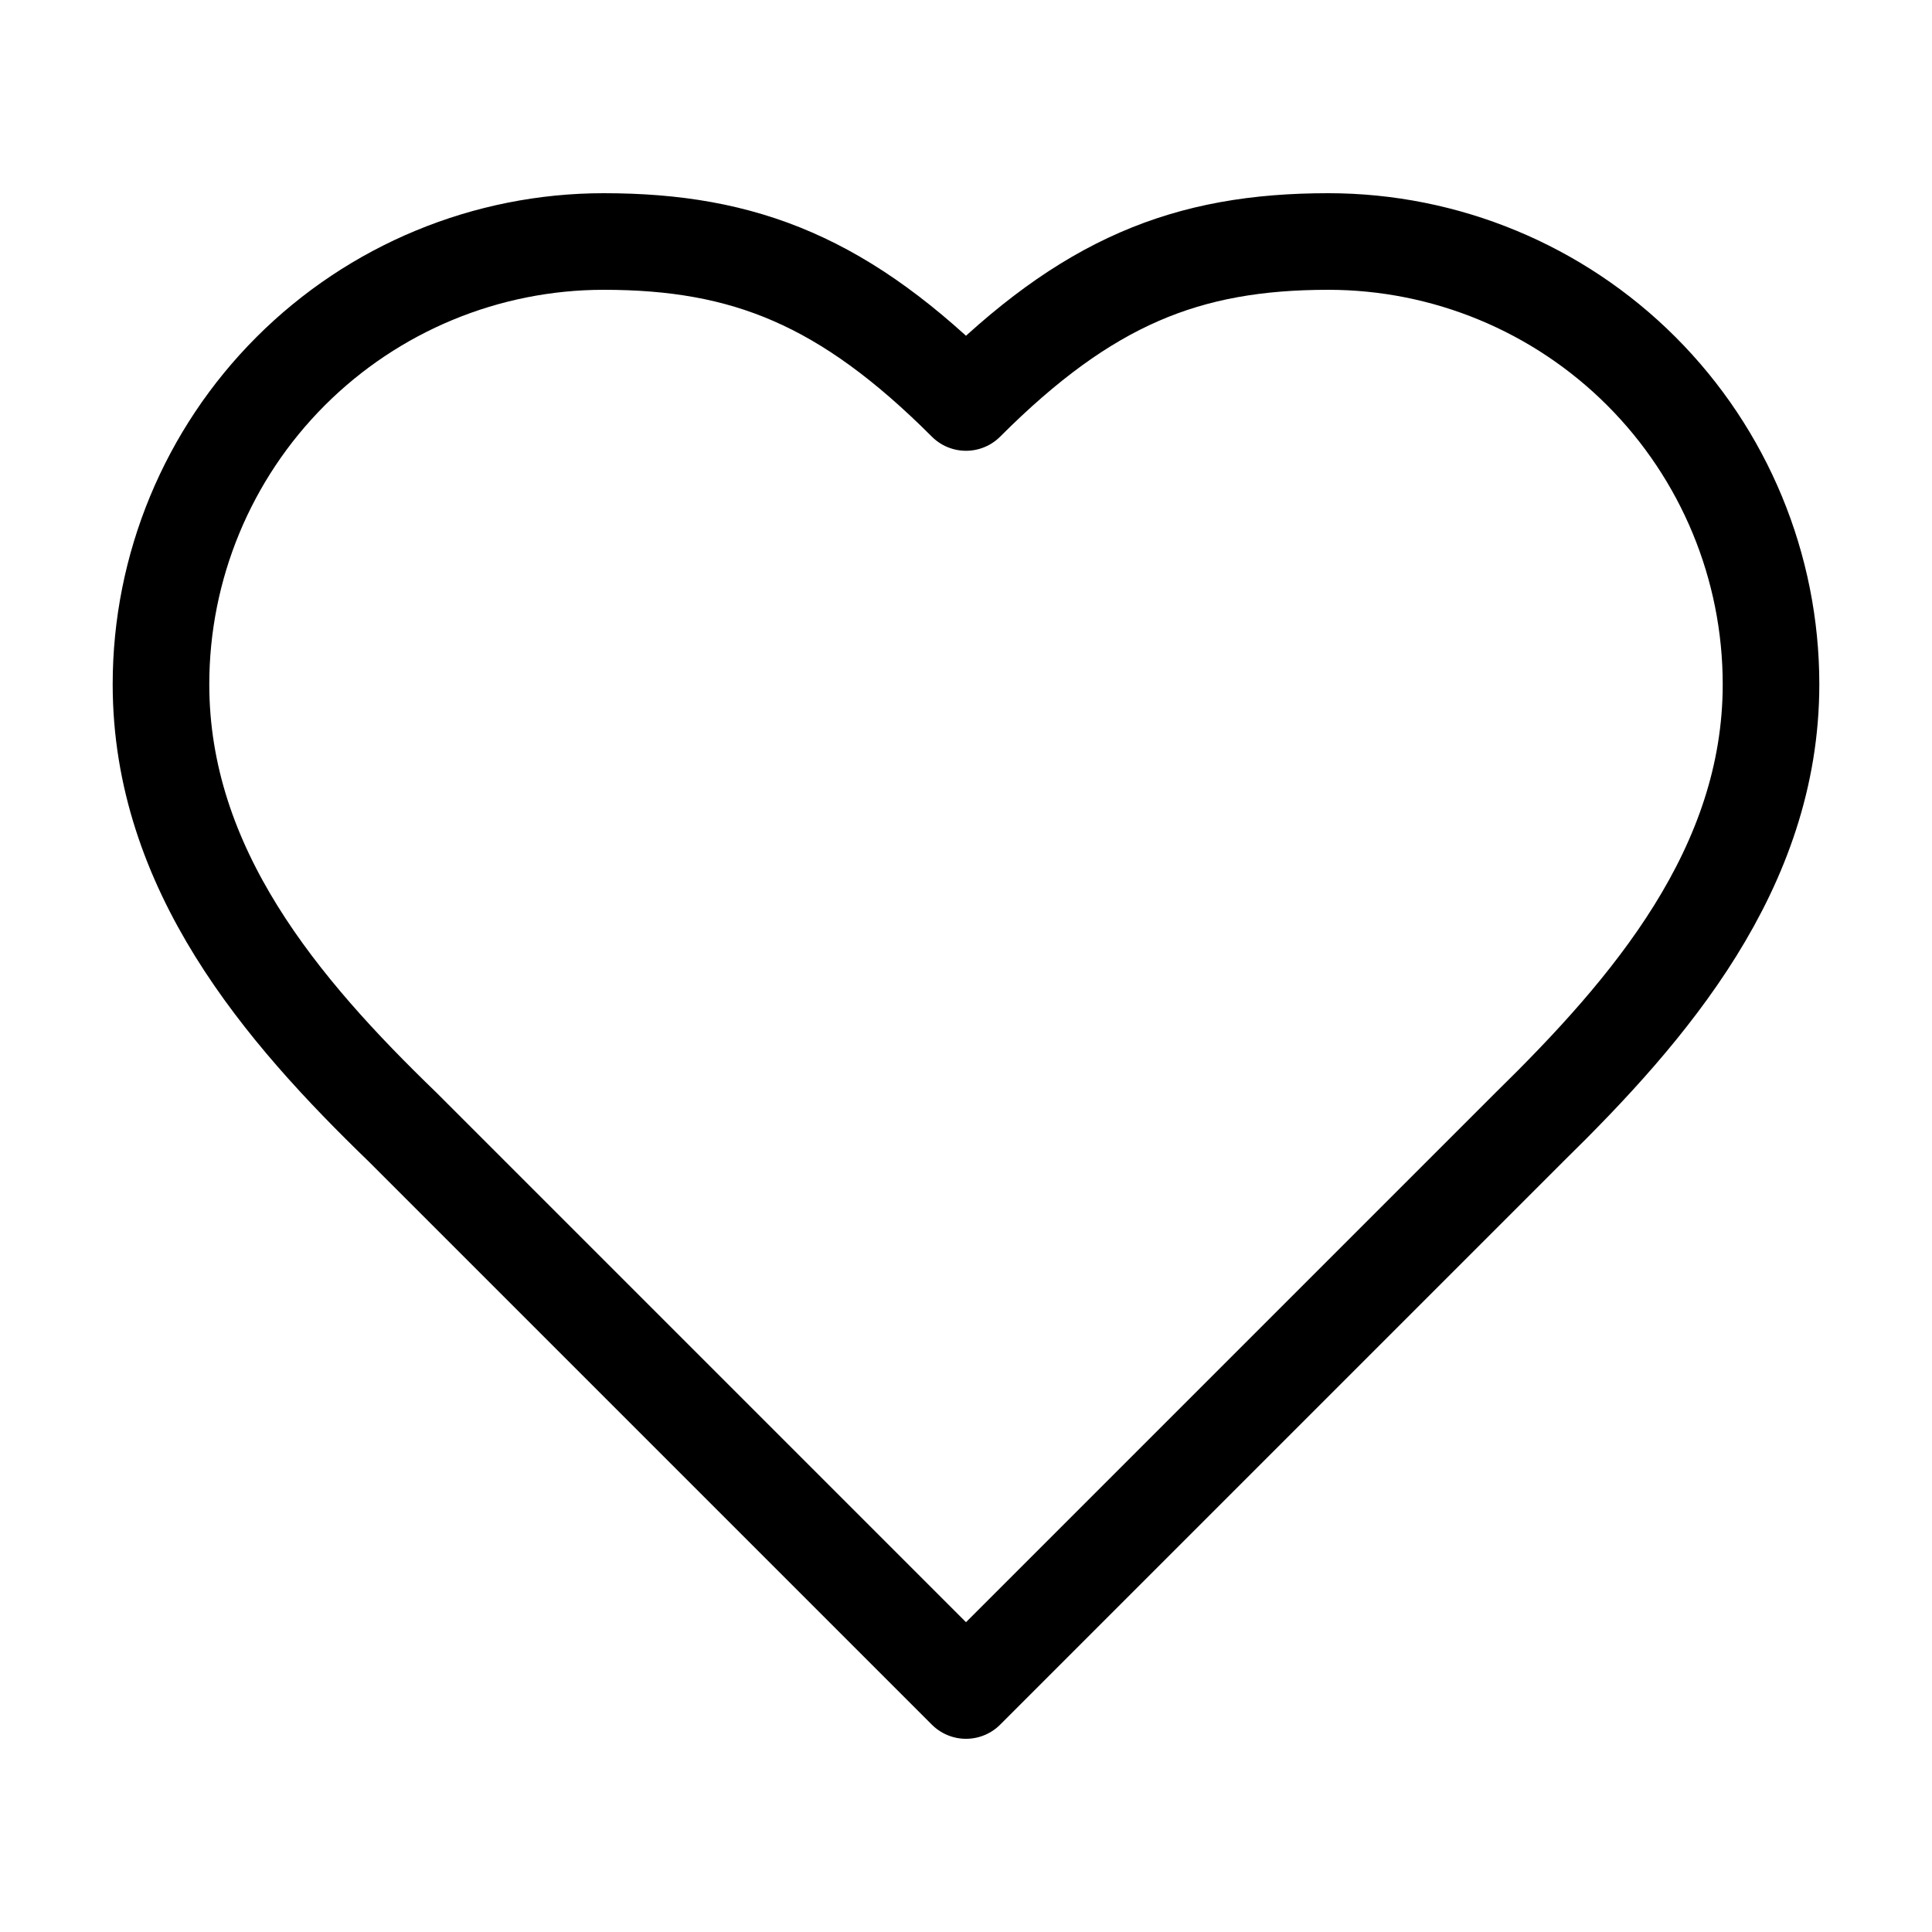 <svg width="40" height="40" viewBox="0 0 40 40" fill="none" xmlns="http://www.w3.org/2000/svg">
    <path d="M31.667 23.333C34.15 20.9 36.667 17.983 36.667 14.167C36.667 11.736 35.701 9.404 33.982 7.685C32.263 5.966 29.931 5 27.5 5C24.567 5 22.5 5.833 20 8.333C17.5 5.833 15.433 5 12.5 5C10.069 5 7.737 5.966 6.018 7.685C4.299 9.404 3.333 11.736 3.333 14.167C3.333 18 5.833 20.917 8.333 23.333L20 35L31.667 23.333Z" stroke="currentColor" stroke-width="2" stroke-linecap="round" stroke-linejoin="round"/>
</svg>
